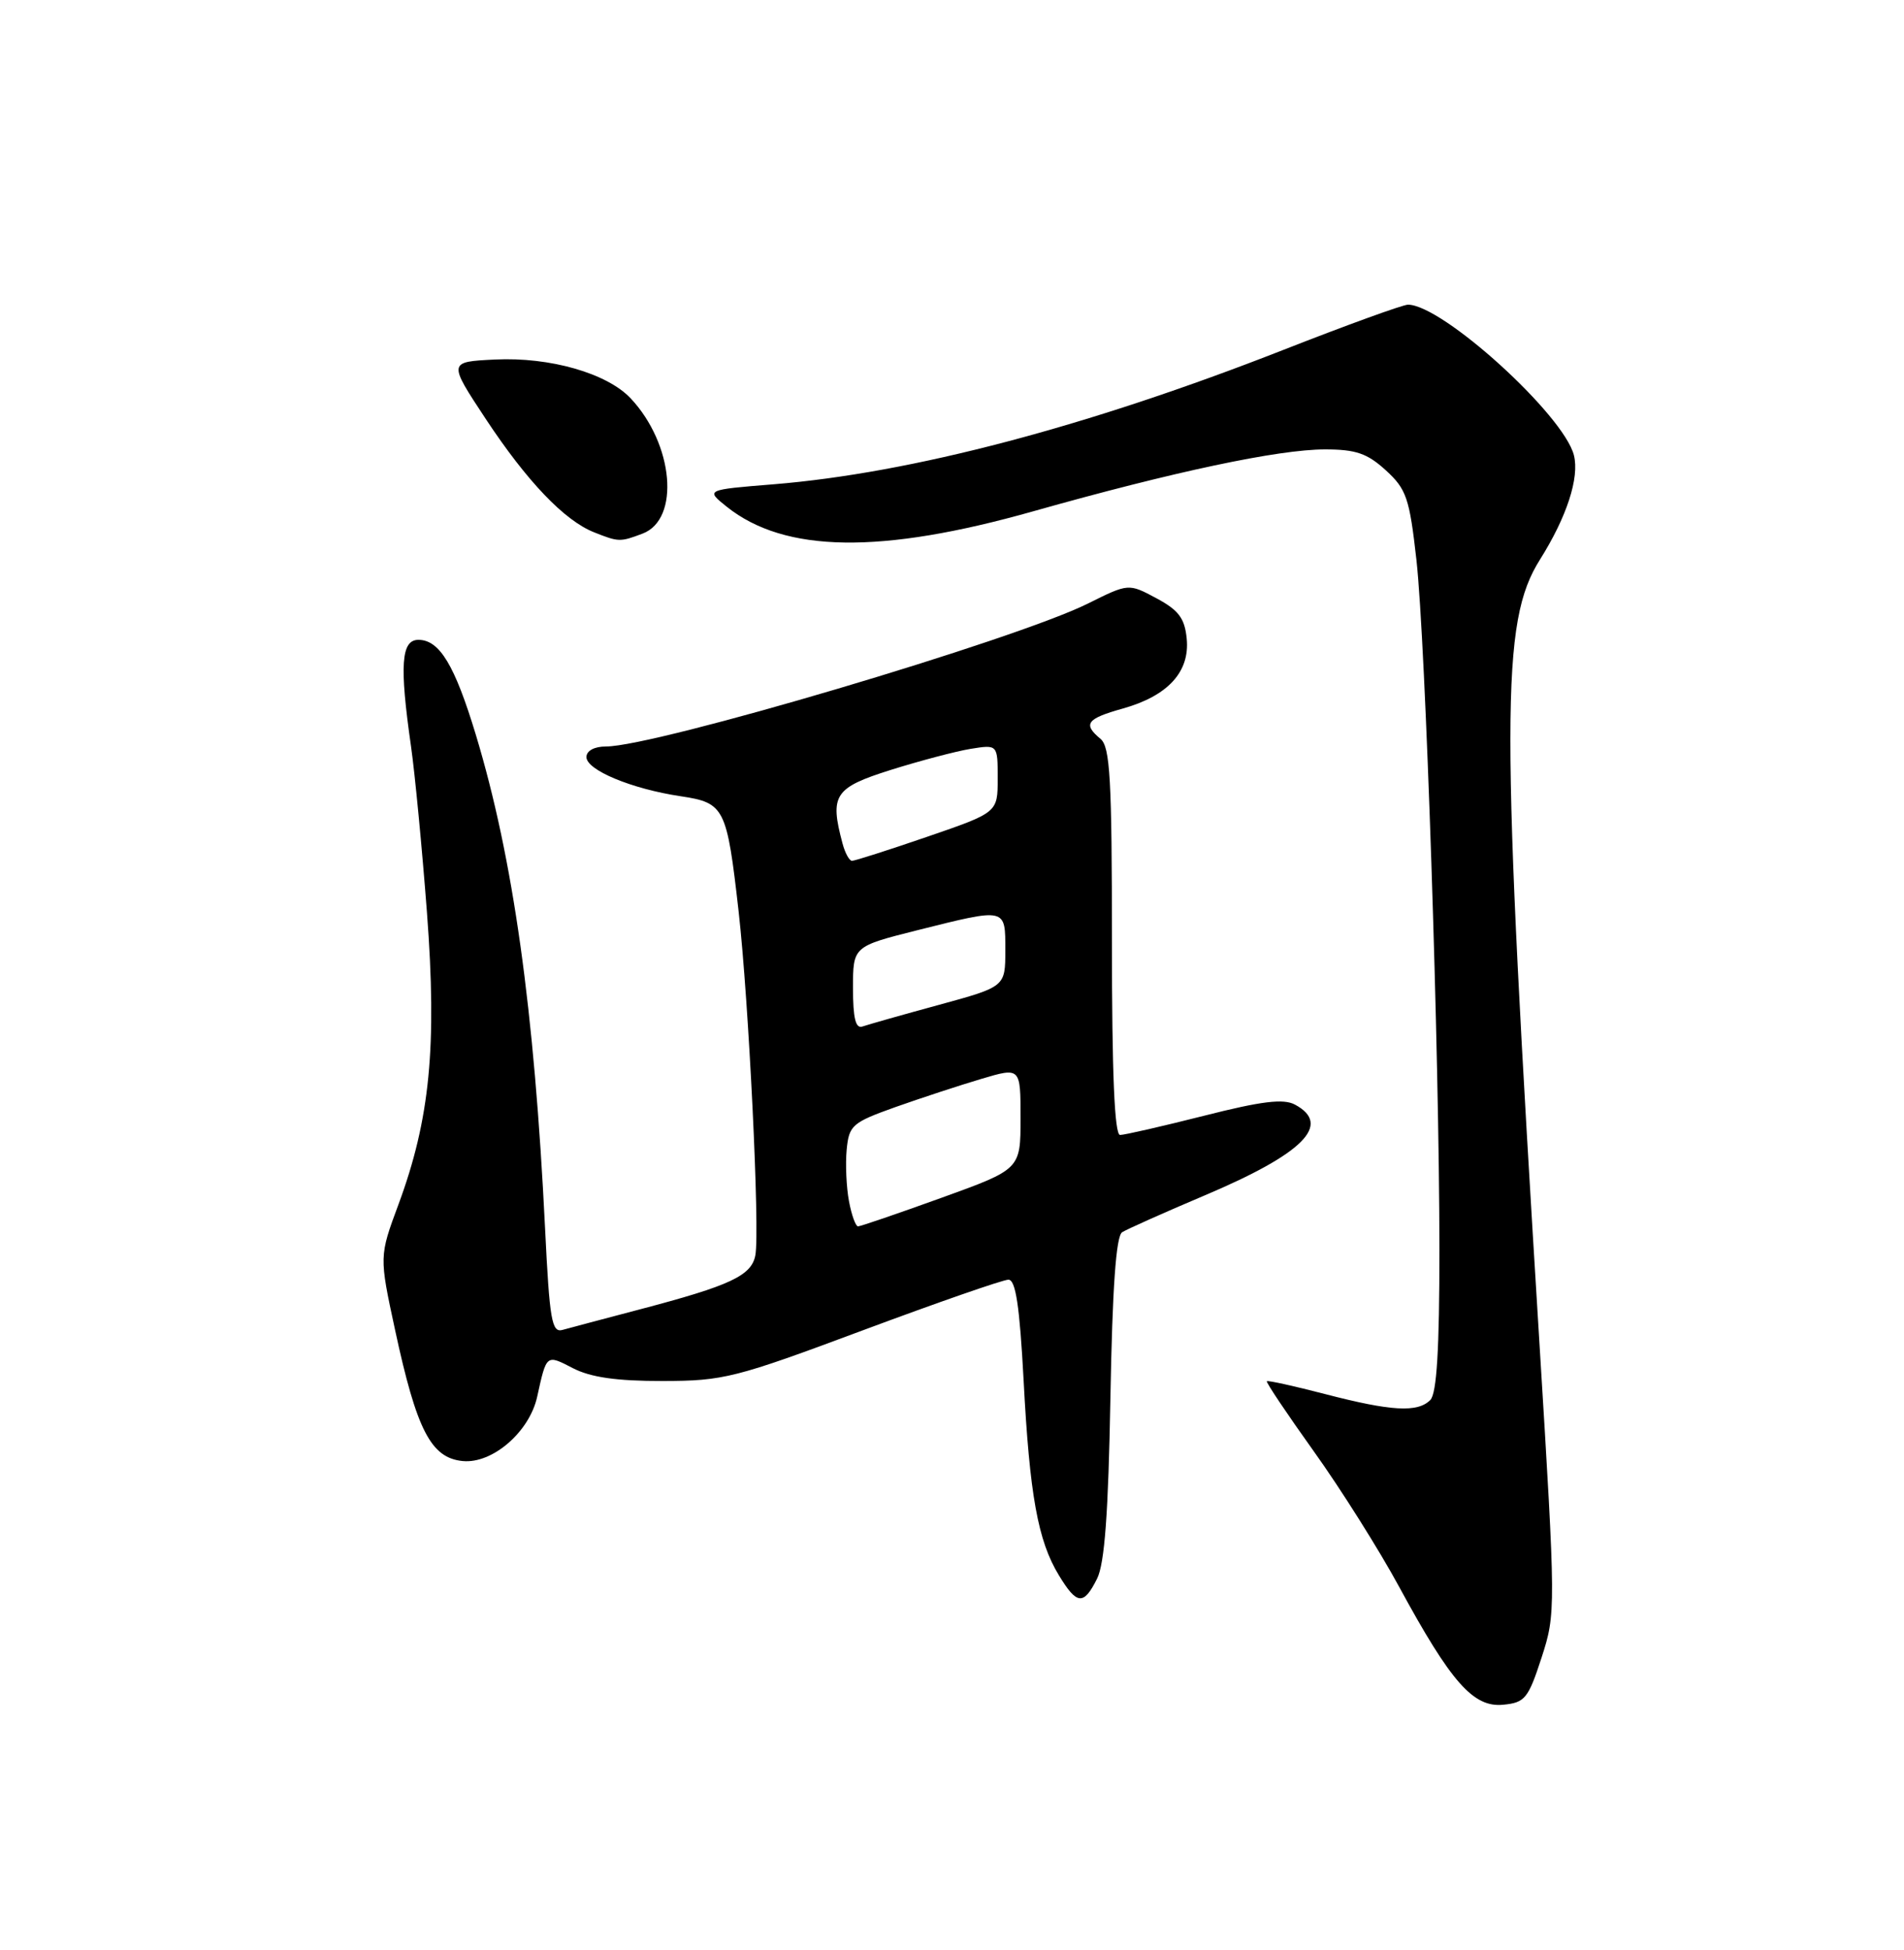 <?xml version="1.0" encoding="UTF-8" standalone="no"?>
<!DOCTYPE svg PUBLIC "-//W3C//DTD SVG 1.1//EN" "http://www.w3.org/Graphics/SVG/1.1/DTD/svg11.dtd" >
<svg xmlns="http://www.w3.org/2000/svg" xmlns:xlink="http://www.w3.org/1999/xlink" version="1.1" viewBox="0 0 250 256">
 <g >
 <path fill="currentColor"
d=" M 202.41 217.62 C 204.29 211.81 204.29 211.34 202.15 176.62 C 197.03 93.77 197.03 81.67 202.21 73.45 C 205.72 67.87 207.40 62.72 206.66 59.77 C 205.32 54.46 189.39 40.00 184.87 40.00 C 184.19 40.00 176.81 42.68 168.47 45.95 C 142.78 56.02 119.67 62.11 101.56 63.58 C 92.64 64.30 92.64 64.30 95.43 66.53 C 103.04 72.60 115.66 72.78 135.68 67.12 C 154.10 61.92 167.86 59.00 173.97 59.00 C 178.03 59.00 179.53 59.52 181.97 61.75 C 184.67 64.22 185.07 65.40 185.98 73.50 C 187.19 84.36 188.99 138.35 189.00 164.05 C 189.00 177.15 188.65 182.95 187.80 183.80 C 186.13 185.47 182.71 185.28 174.04 183.03 C 169.93 181.96 166.47 181.20 166.34 181.33 C 166.20 181.46 168.98 185.60 172.51 190.54 C 176.04 195.47 181.08 203.47 183.71 208.32 C 190.53 220.88 193.45 224.19 197.37 223.80 C 200.23 223.53 200.66 222.99 202.41 217.62 Z  M 144.05 207.25 C 145.04 205.27 145.53 198.63 145.80 183.50 C 146.06 169.04 146.54 162.28 147.34 161.77 C 147.98 161.37 152.83 159.20 158.12 156.96 C 171.15 151.45 174.94 147.64 170.02 145.01 C 168.52 144.21 165.64 144.56 158.09 146.48 C 152.62 147.86 147.66 149.00 147.07 149.00 C 146.34 149.00 146.00 140.96 146.00 123.62 C 146.00 102.28 145.76 98.05 144.50 97.00 C 142.15 95.05 142.67 94.35 147.43 93.02 C 153.34 91.36 156.24 88.21 155.82 83.86 C 155.56 81.17 154.77 80.11 151.84 78.54 C 148.18 76.58 148.18 76.58 142.84 79.24 C 133.27 84.00 86.05 98.00 79.57 98.00 C 78.04 98.00 77.00 98.56 77.00 99.39 C 77.00 101.10 82.94 103.57 89.36 104.53 C 95.14 105.40 95.43 105.98 96.98 119.63 C 98.32 131.47 99.79 161.57 99.18 164.79 C 98.68 167.47 95.91 168.77 84.00 171.90 C 79.33 173.13 74.77 174.34 73.87 174.59 C 72.45 175.00 72.16 173.34 71.57 161.28 C 70.16 132.48 67.38 112.69 62.49 96.50 C 59.71 87.32 57.71 84.00 54.94 84.00 C 52.67 84.00 52.44 87.33 53.97 98.00 C 54.48 101.58 55.42 111.38 56.06 119.79 C 57.39 137.39 56.46 146.94 52.32 158.12 C 49.79 164.94 49.79 164.94 51.87 174.58 C 54.71 187.77 56.59 191.41 60.76 191.81 C 64.65 192.19 69.51 187.99 70.53 183.38 C 71.77 177.75 71.71 177.80 75.23 179.62 C 77.56 180.82 80.96 181.31 87.00 181.30 C 95.01 181.29 96.52 180.91 113.31 174.64 C 123.11 170.99 131.70 168.00 132.41 168.00 C 133.36 168.00 133.88 171.45 134.40 181.16 C 135.19 196.27 136.28 202.29 139.03 206.80 C 141.40 210.71 142.28 210.79 144.05 207.25 Z  M 84.38 70.05 C 89.33 68.16 88.46 58.31 82.81 52.30 C 79.71 49.00 72.20 46.85 65.01 47.20 C 58.83 47.50 58.83 47.50 63.78 55.00 C 69.19 63.19 74.11 68.34 78.00 69.88 C 81.24 71.17 81.42 71.17 84.38 70.05 Z  M 111.47 157.68 C 111.13 155.86 110.99 152.82 111.17 150.93 C 111.48 147.72 111.89 147.37 117.60 145.33 C 120.96 144.14 126.02 142.48 128.85 141.64 C 134.00 140.11 134.00 140.11 134.00 146.80 C 134.00 153.50 134.00 153.50 123.62 157.25 C 117.91 159.31 112.98 161.00 112.66 161.00 C 112.35 161.00 111.81 159.51 111.47 157.68 Z  M 112.00 129.73 C 112.00 124.25 112.00 124.25 120.46 122.12 C 132.21 119.18 132.00 119.13 132.00 124.77 C 132.00 129.54 132.00 129.54 123.25 131.93 C 118.44 133.24 113.94 134.52 113.25 134.76 C 112.35 135.09 112.00 133.69 112.00 129.73 Z  M 110.63 110.75 C 108.92 104.37 109.54 103.42 116.95 101.08 C 120.78 99.88 125.50 98.63 127.45 98.31 C 131.00 97.74 131.00 97.74 131.00 102.21 C 131.00 106.67 131.00 106.67 121.75 109.85 C 116.66 111.60 112.21 113.02 111.87 113.01 C 111.52 113.01 110.96 111.99 110.63 110.75 Z "/>
</g>
</svg>